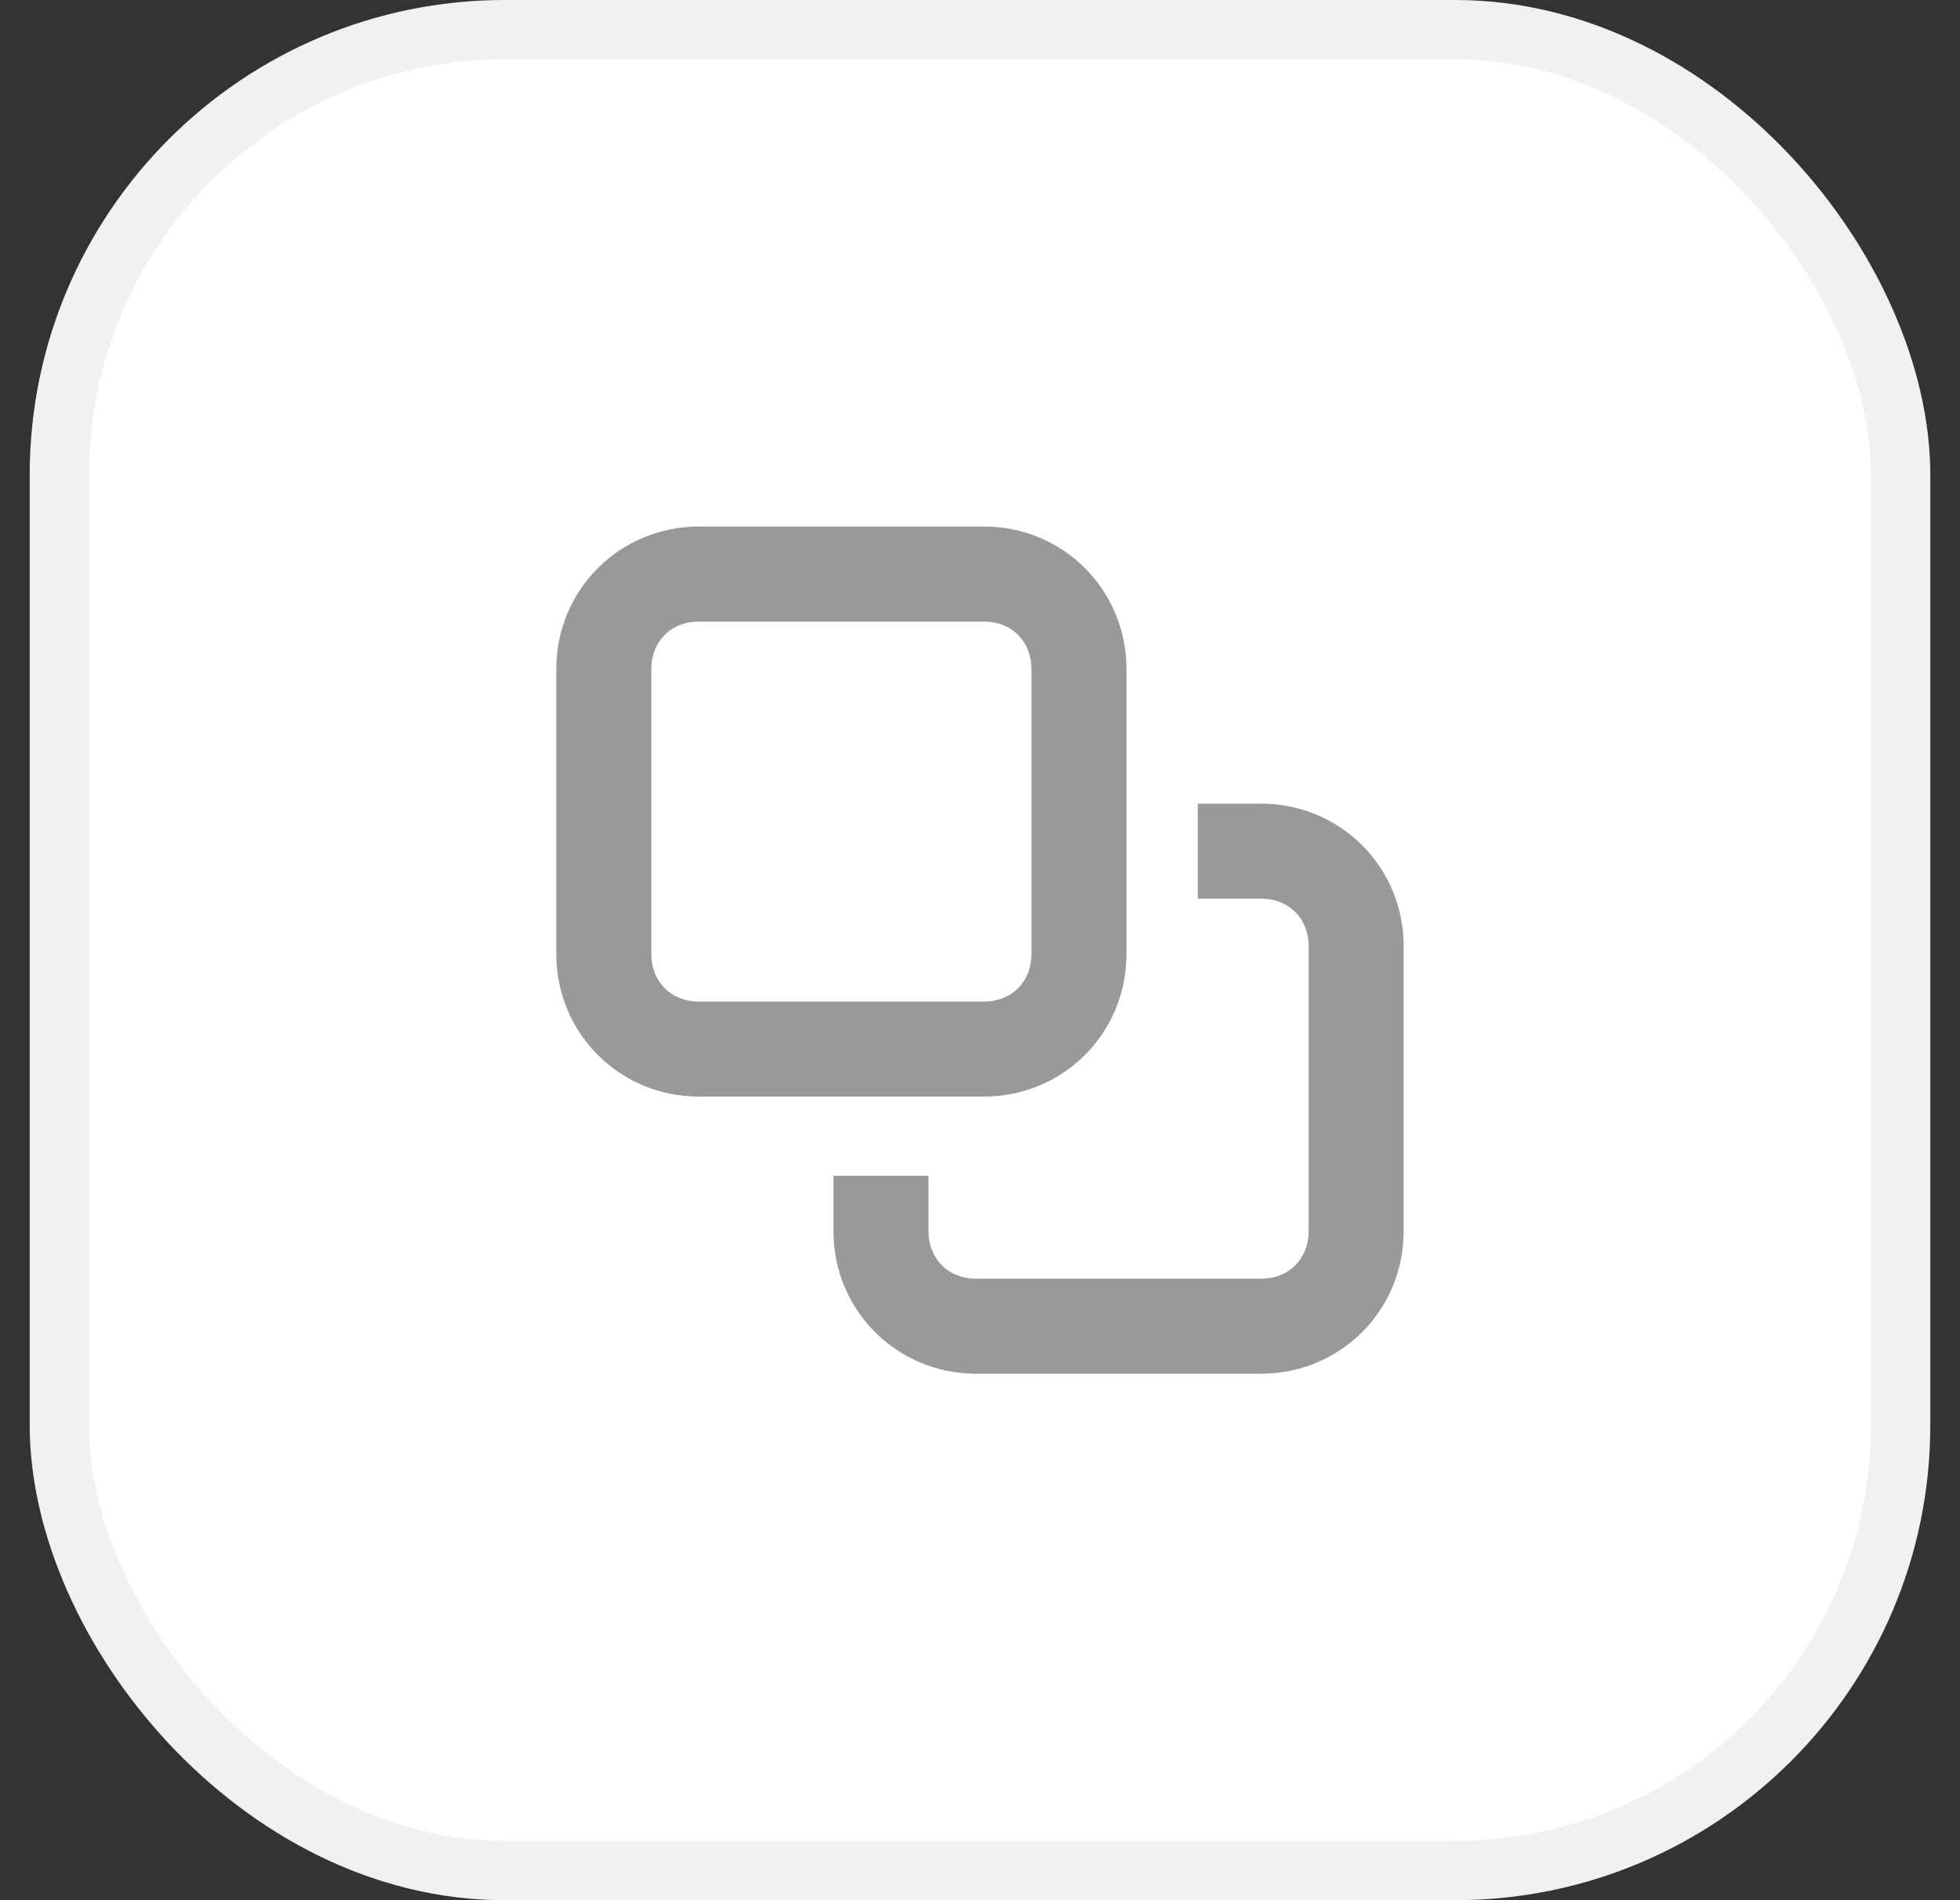 <svg width="33" height="32" viewBox="0 0 33 32" fill="none" xmlns="http://www.w3.org/2000/svg">
<rect x="0" y="0" width="33" height="32" fill="#333333" stroke="none"/>
<rect x="1" y="0.5" width="31" height="31" rx="7.5" fill="white"/>
<rect x="1" y="0.5" width="31" height="31" rx="7.5" stroke="#F1F1F1"/>
<path fill-rule="evenodd" clip-rule="evenodd" d="M21.233 13.534H20.166V15.134H21.233C21.7 15.134 22.033 15.467 22.033 15.934V20.734C22.033 21.2 21.7 21.534 21.233 21.534H16.433C15.966 21.534 15.633 21.2 15.633 20.734V19.8H14.033V20.734C14.033 22.067 15.1 23.134 16.433 23.134H21.233C22.567 23.134 23.633 22.067 23.633 20.734V15.934C23.633 14.6 22.567 13.534 21.233 13.534Z" fill="#999999"/>
<path fill-rule="evenodd" clip-rule="evenodd" d="M11.767 10.467C11.3 10.467 10.966 10.8 10.966 11.267V16.067C10.966 16.534 11.3 16.867 11.767 16.867H16.567C17.033 16.867 17.366 16.534 17.366 16.067V11.267C17.366 10.8 17.033 10.467 16.567 10.467H11.767ZM16.567 18.467H11.767C10.433 18.467 9.366 17.401 9.366 16.067V11.267C9.366 9.934 10.433 8.867 11.767 8.867H16.567C17.9 8.867 18.966 9.934 18.966 11.267V16.067C18.966 17.401 17.9 18.467 16.567 18.467Z" fill="#999999"/>
</svg>
